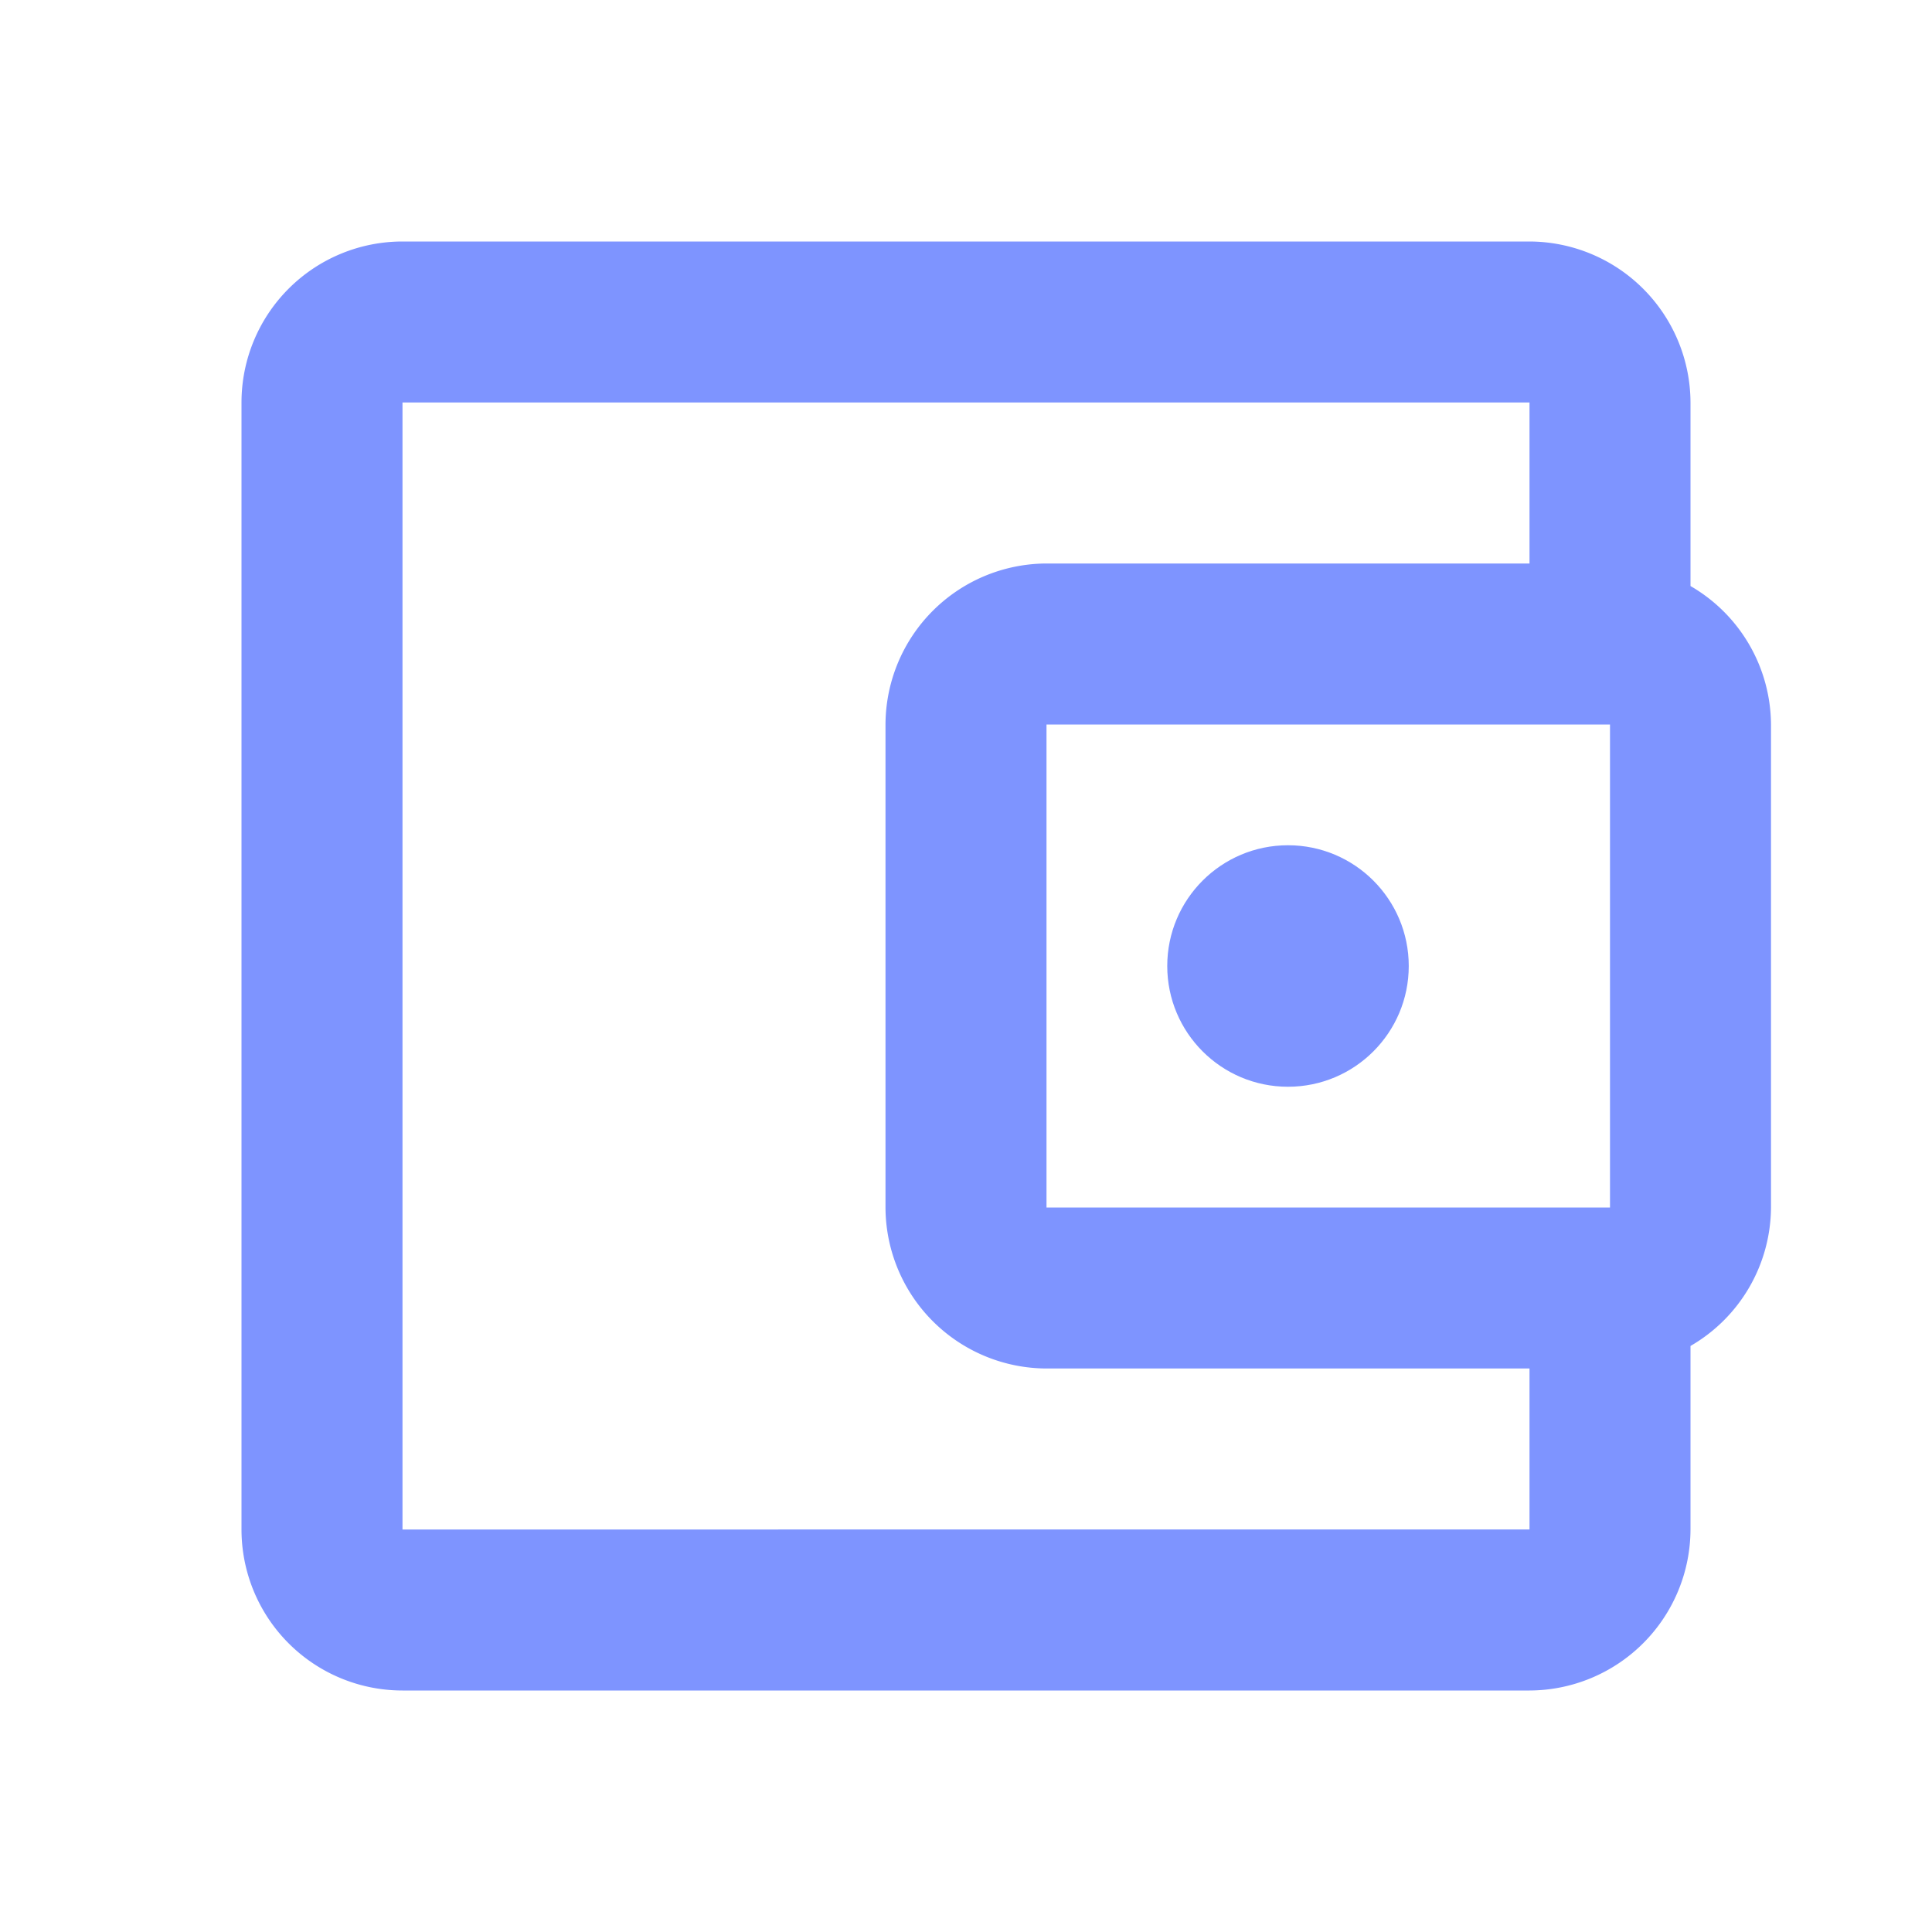 <svg id="account_balance_wallet-24px" xmlns="http://www.w3.org/2000/svg" width="24" height="24" viewBox="0 0 24 24">
  <path id="Path_779" data-name="Path 779" d="M0,0H24V24H0Z" fill="none"/>
  <path id="Path_780" data-name="Path 780" d="M21,7.28V5a2.006,2.006,0,0,0-2-2H5A2,2,0,0,0,3,5V19a2,2,0,0,0,2,2H19a2.006,2.006,0,0,0,2-2V16.72A2,2,0,0,0,22,15V9a2,2,0,0,0-1-1.72ZM20,9v6H13V9ZM5,19V5H19V7H13a2.006,2.006,0,0,0-2,2v6a2.006,2.006,0,0,0,2,2h6v2Z" fill="#7e94ff"/>
  <circle id="Ellipse_172" data-name="Ellipse 172" cx="1.5" cy="1.5" r="1.5" transform="translate(14.5 10.5)" fill="#7e94ff"/>
</svg>
